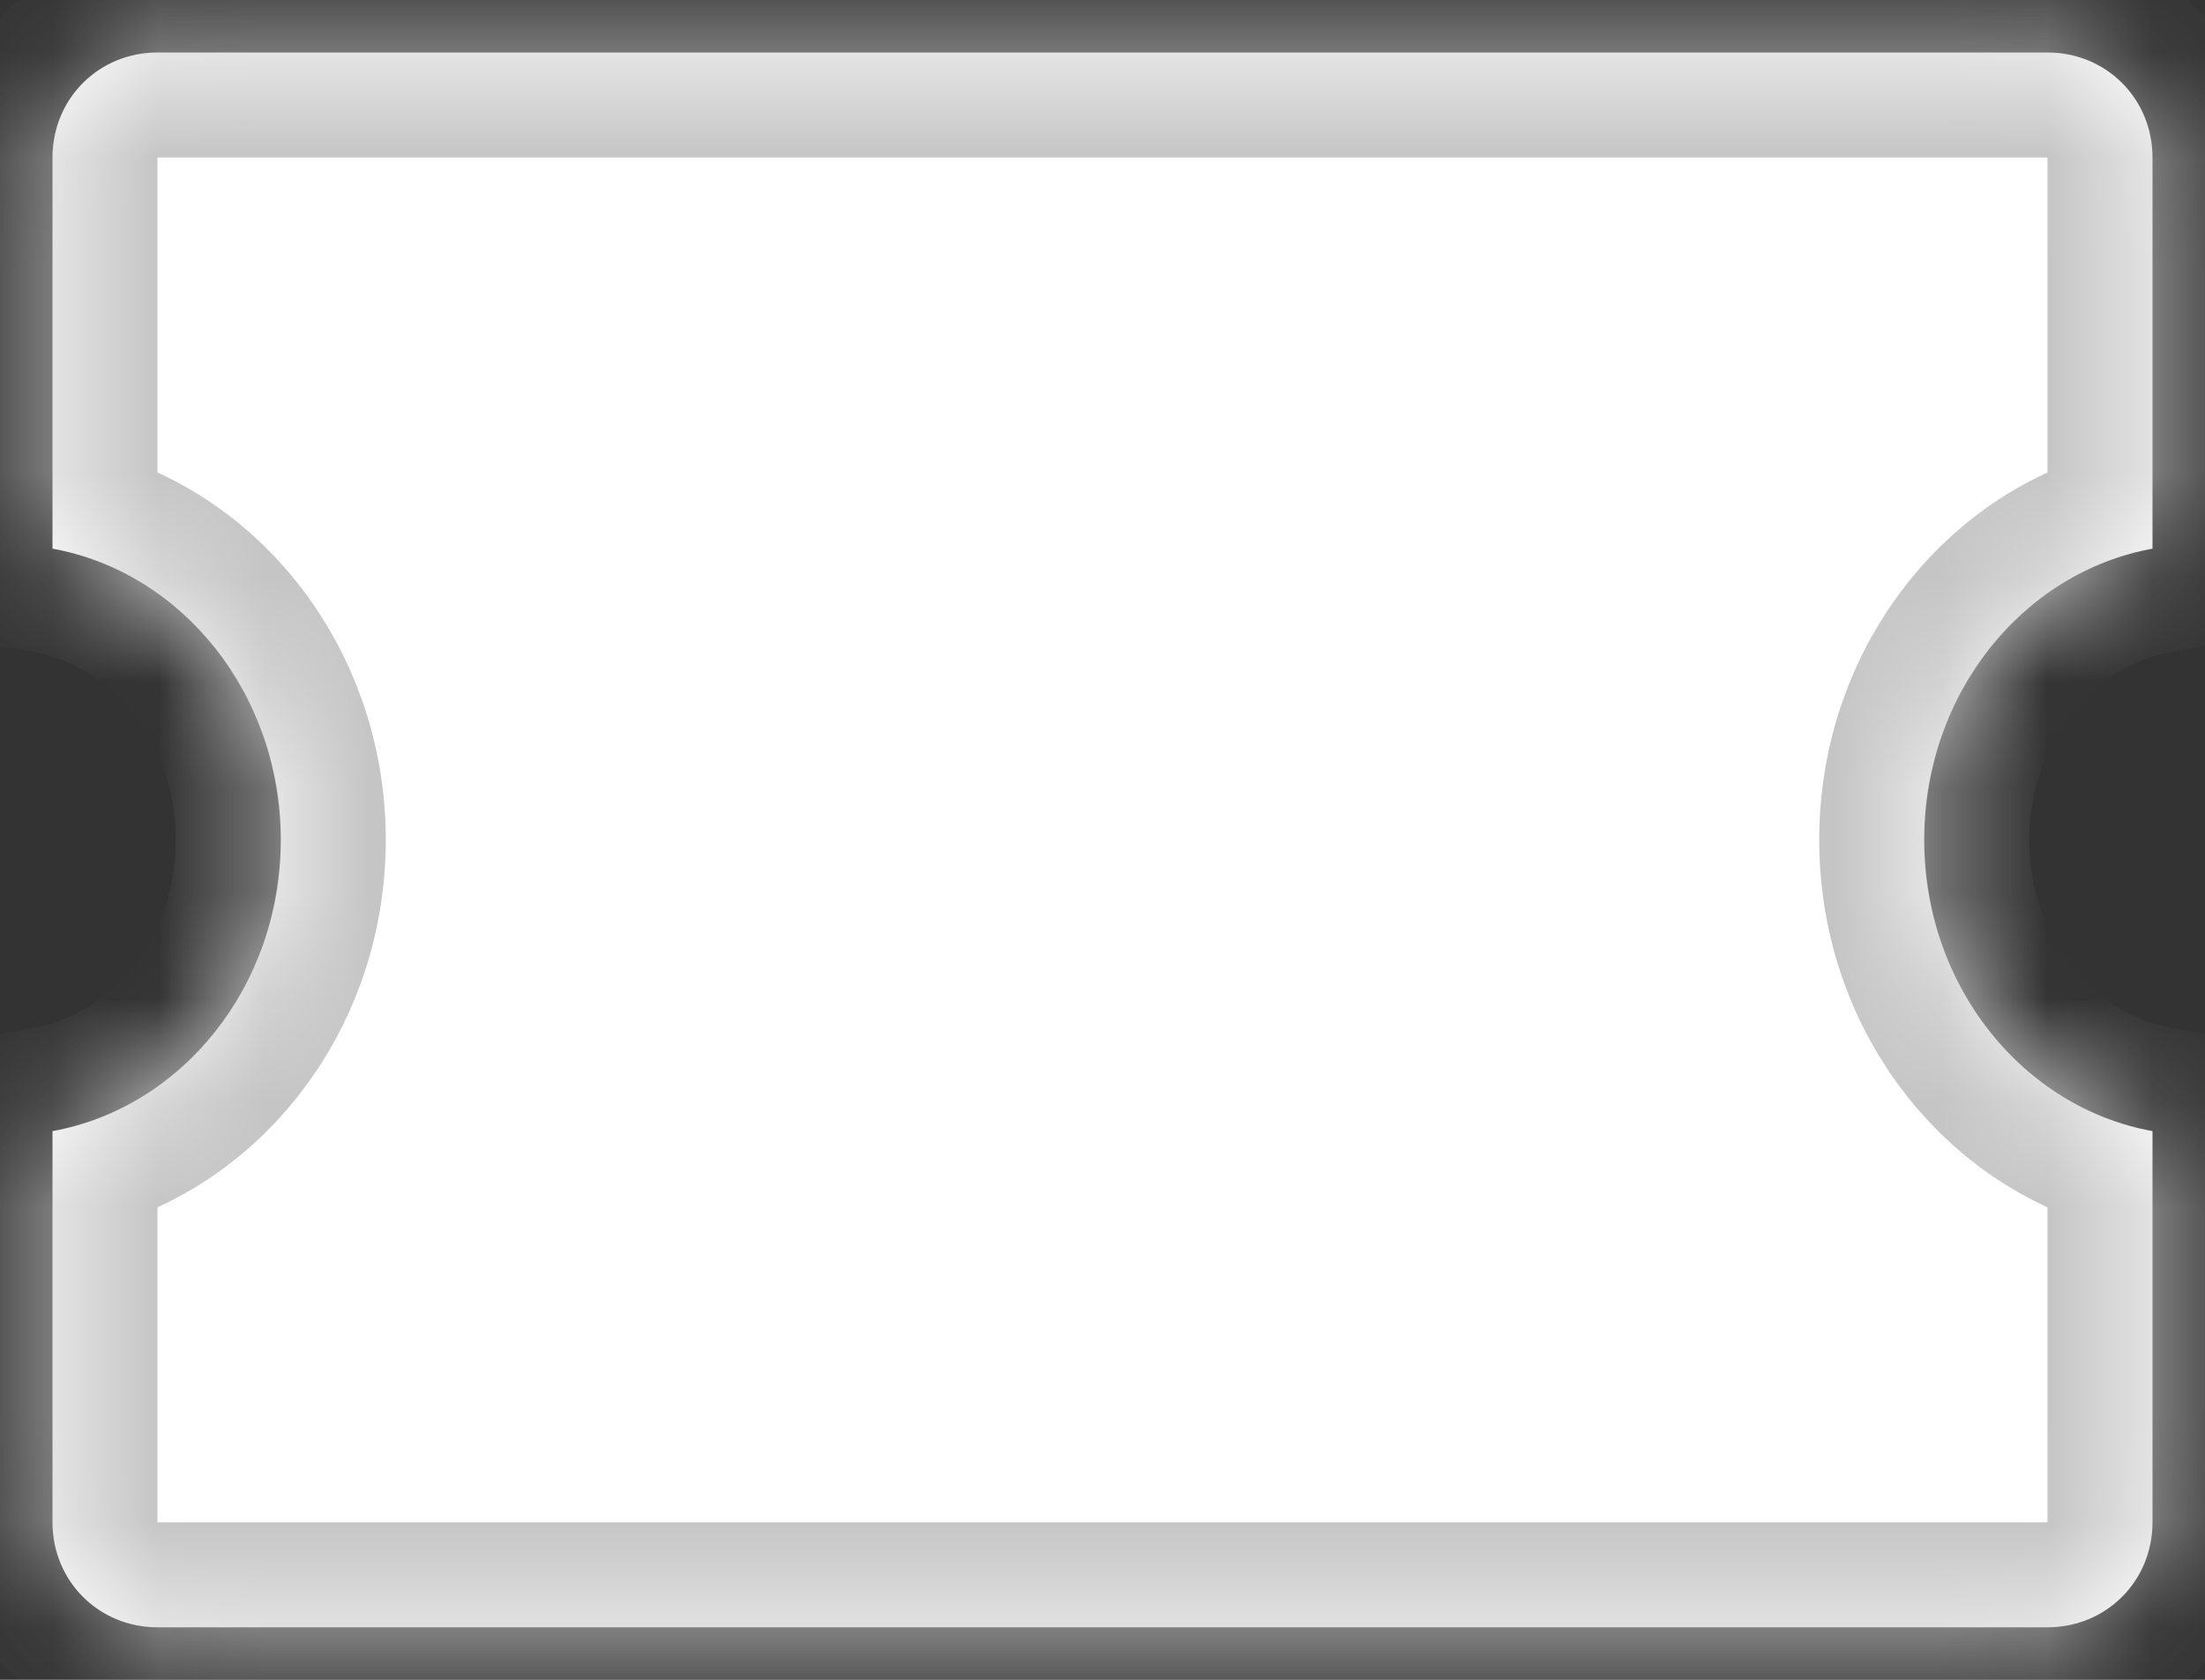 ﻿<?xml version="1.0" encoding="utf-8"?>
<svg version="1.1" xmlns:xlink="http://www.w3.org/1999/xlink" width="21px" height="16px" xmlns="http://www.w3.org/2000/svg">
  <rect width="100%" height="100%" fill="#333333" stroke="none"/>
  <defs>
    <mask fill="white" id="clip265">
      <path d="M 0.5 14.5  L 0.5 10.774  C 1.734 10.55  2.674 9.394  2.674 8  C 2.674 6.606  1.734 5.45  0.5 5.226  L 0.5 1.5  C 0.5 0.94  0.94 0.5  1.5 0.5  L 19.5 0.5  C 20.06 0.5  20.5 0.94  20.5 1.5  L 20.5 5.226  C 19.266 5.45  18.326 6.606  18.326 8  C 18.326 9.394  19.266 10.55  20.5 10.774  L 20.5 14.5  C 20.5 15.06  20.06 15.5  19.5 15.5  L 1.5 15.5  C 0.94 15.5  0.5 15.06  0.5 14.5  Z " fill-rule="evenodd" />
    </mask>
  </defs>
  <g transform="matrix(1 0 0 1 -13 -564 )">
    <path d="M 0.5 14.5  L 0.5 10.774  C 1.734 10.55  2.674 9.394  2.674 8  C 2.674 6.606  1.734 5.45  0.5 5.226  L 0.5 1.5  C 0.5 0.94  0.94 0.5  1.5 0.5  L 19.5 0.5  C 20.06 0.5  20.5 0.94  20.5 1.5  L 20.5 5.226  C 19.266 5.45  18.326 6.606  18.326 8  C 18.326 9.394  19.266 10.55  20.5 10.774  L 20.5 14.5  C 20.5 15.06  20.06 15.5  19.5 15.5  L 1.5 15.5  C 0.94 15.5  0.5 15.06  0.5 14.5  Z " fill-rule="nonzero" fill="#ffffff" stroke="none" transform="matrix(1 0 0 1 13 564 )" />
    <path d="M 0.5 14.5  L 0.5 10.774  C 1.734 10.55  2.674 9.394  2.674 8  C 2.674 6.606  1.734 5.45  0.5 5.226  L 0.5 1.5  C 0.5 0.94  0.94 0.5  1.5 0.5  L 19.5 0.5  C 20.06 0.5  20.5 0.94  20.5 1.5  L 20.5 5.226  C 19.266 5.45  18.326 6.606  18.326 8  C 18.326 9.394  19.266 10.55  20.5 10.774  L 20.5 14.5  C 20.5 15.06  20.06 15.5  19.5 15.5  L 1.5 15.5  C 0.94 15.5  0.5 15.06  0.5 14.5  Z " stroke-width="2" stroke="#c5c5c5" fill="none" transform="matrix(1 0 0 1 13 564 )" mask="url(#clip265)" />
  </g>
</svg>